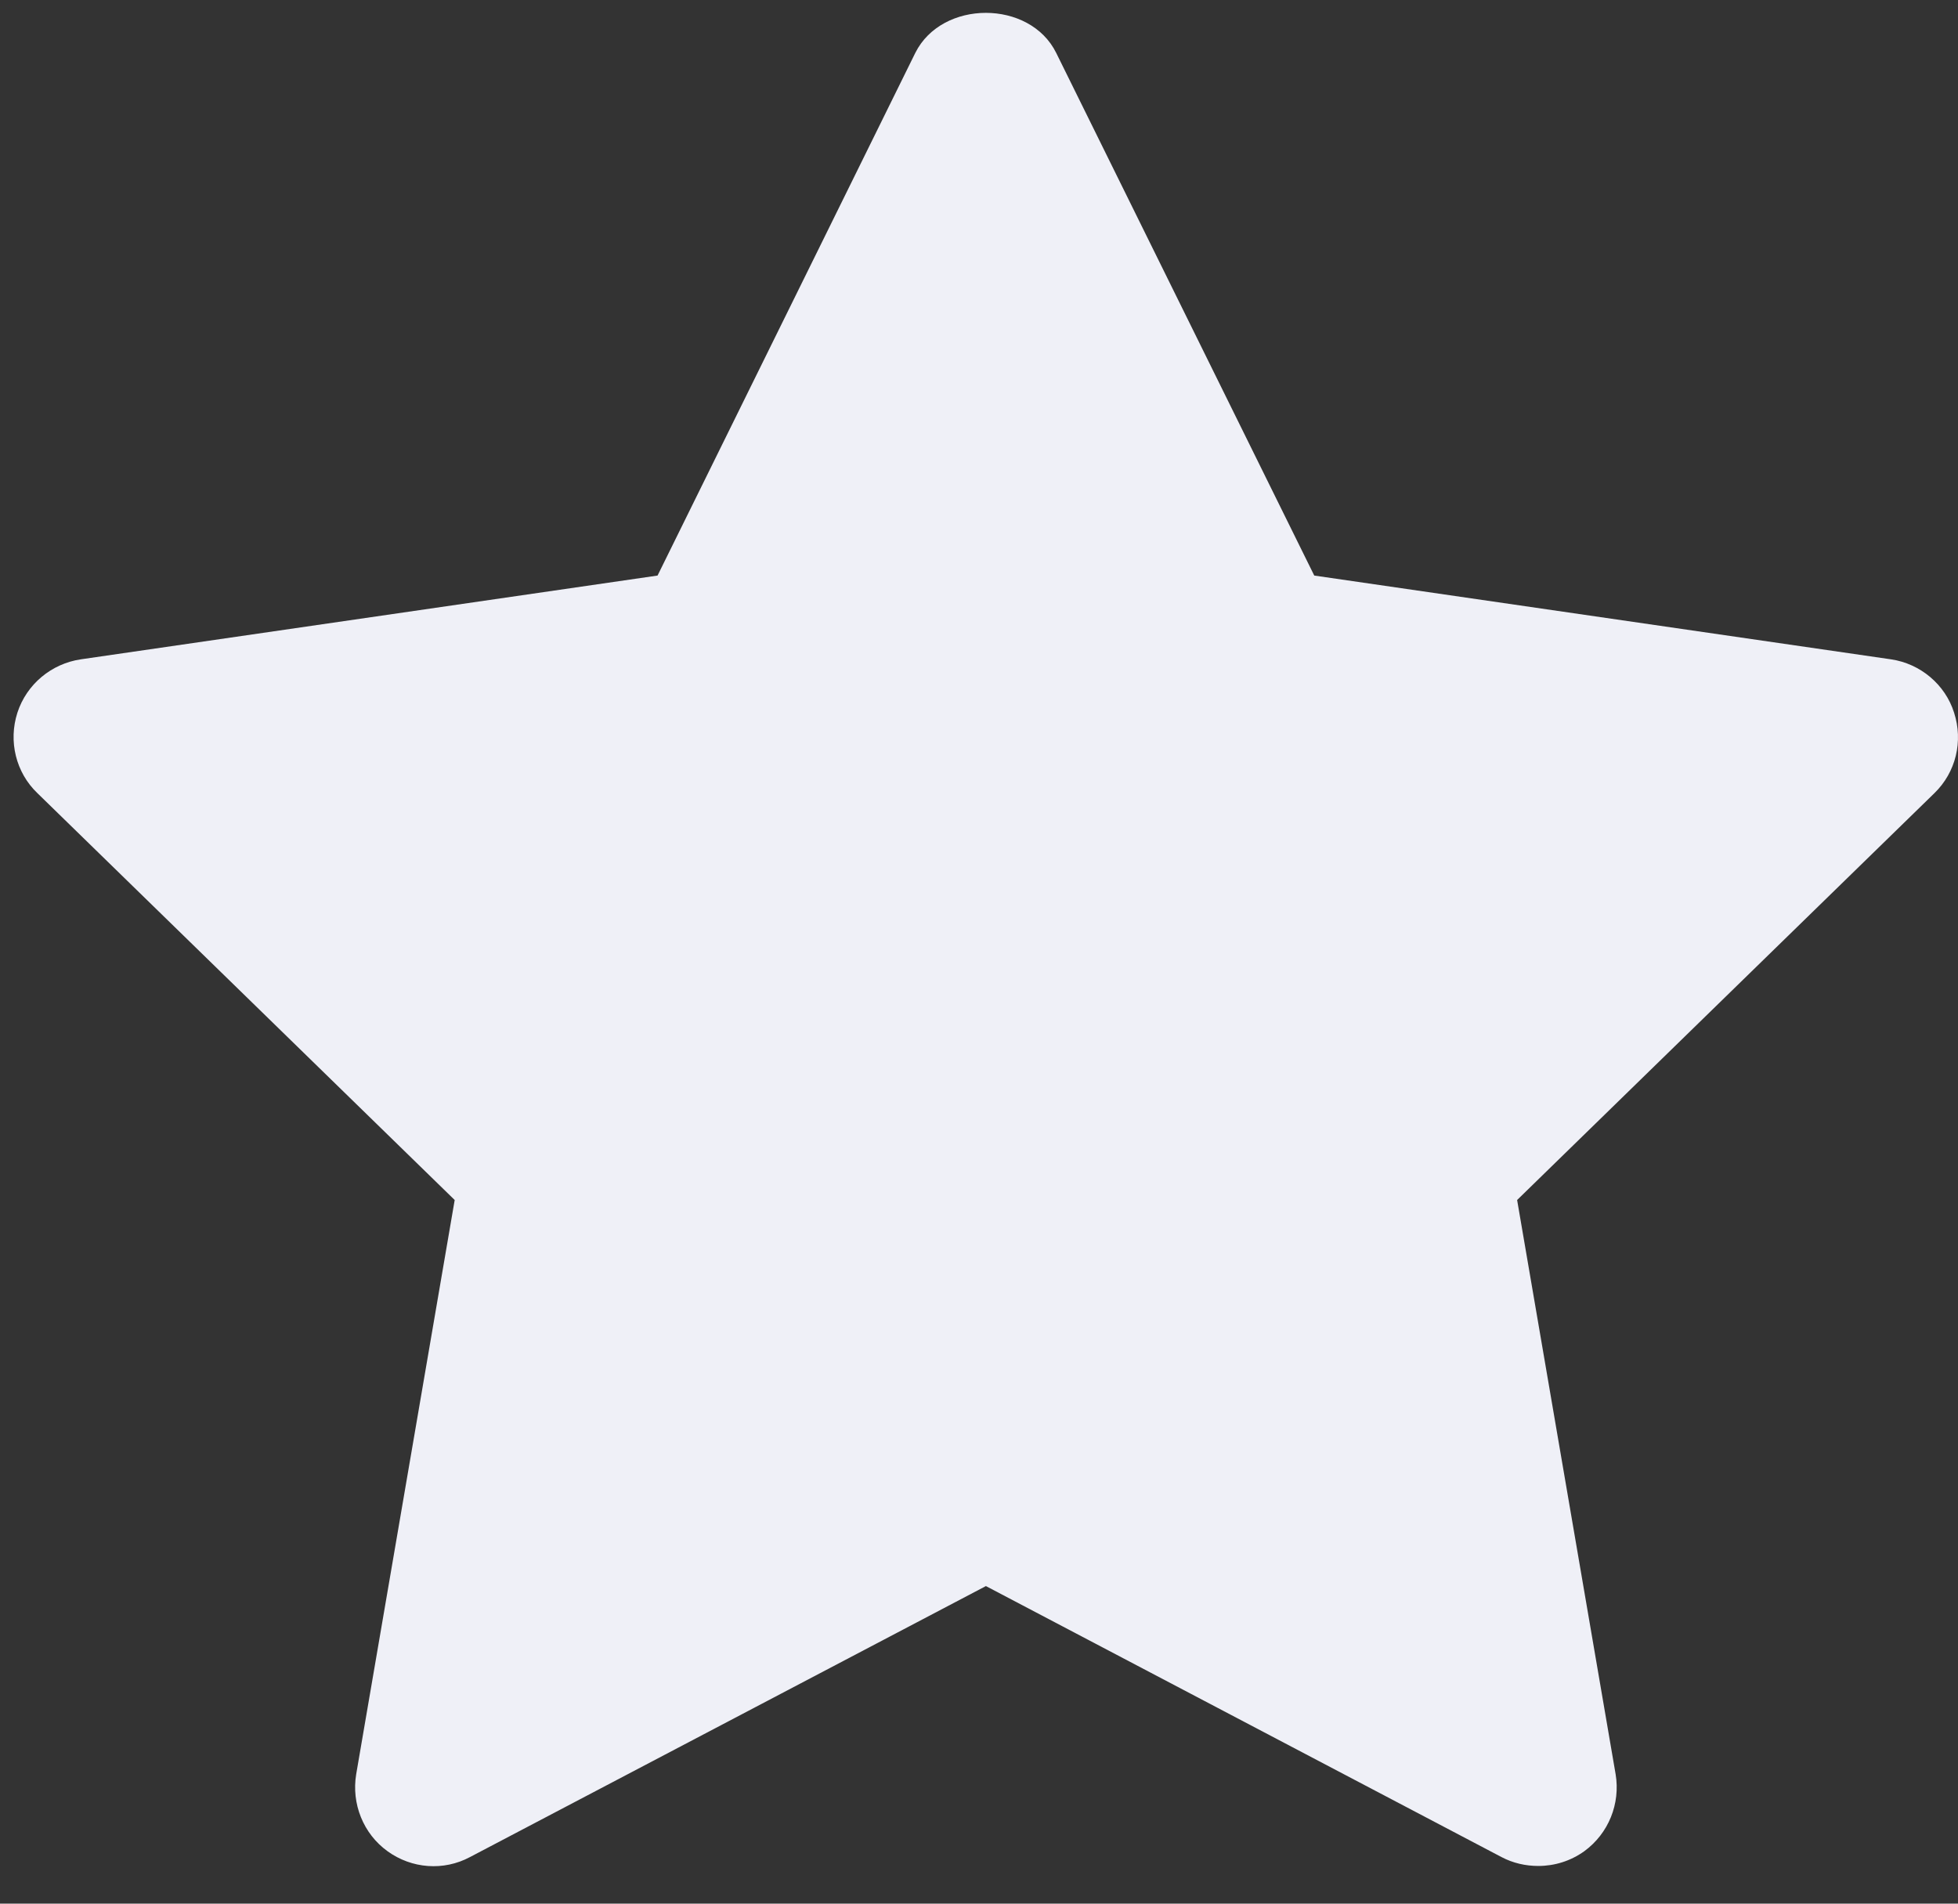 <svg width="36" height="35" viewBox="0 0 36 35" fill="none" xmlns="http://www.w3.org/2000/svg">
<rect x="0" y="0" width="36" height="35" fill="#333333" stroke="none"/>
<path d="M35.928 13.103C35.765 12.585 35.308 12.201 34.766 12.122L24.164 10.582L19.419 0.972C18.934 -0.009 17.32 -0.009 16.829 0.972L12.09 10.582L1.488 12.122C0.947 12.201 0.49 12.579 0.32 13.103C0.151 13.628 0.292 14.204 0.687 14.582L8.36 22.063L6.549 32.62C6.459 33.162 6.679 33.715 7.125 34.036C7.57 34.358 8.157 34.403 8.642 34.143L18.127 29.161L27.606 34.143C27.82 34.256 28.052 34.307 28.283 34.307C28.582 34.307 28.876 34.217 29.129 34.036C29.576 33.709 29.795 33.162 29.705 32.62L27.894 22.063L35.567 14.582C35.962 14.198 36.098 13.628 35.928 13.103Z" fill="#EFF0F7"/>
</svg>
